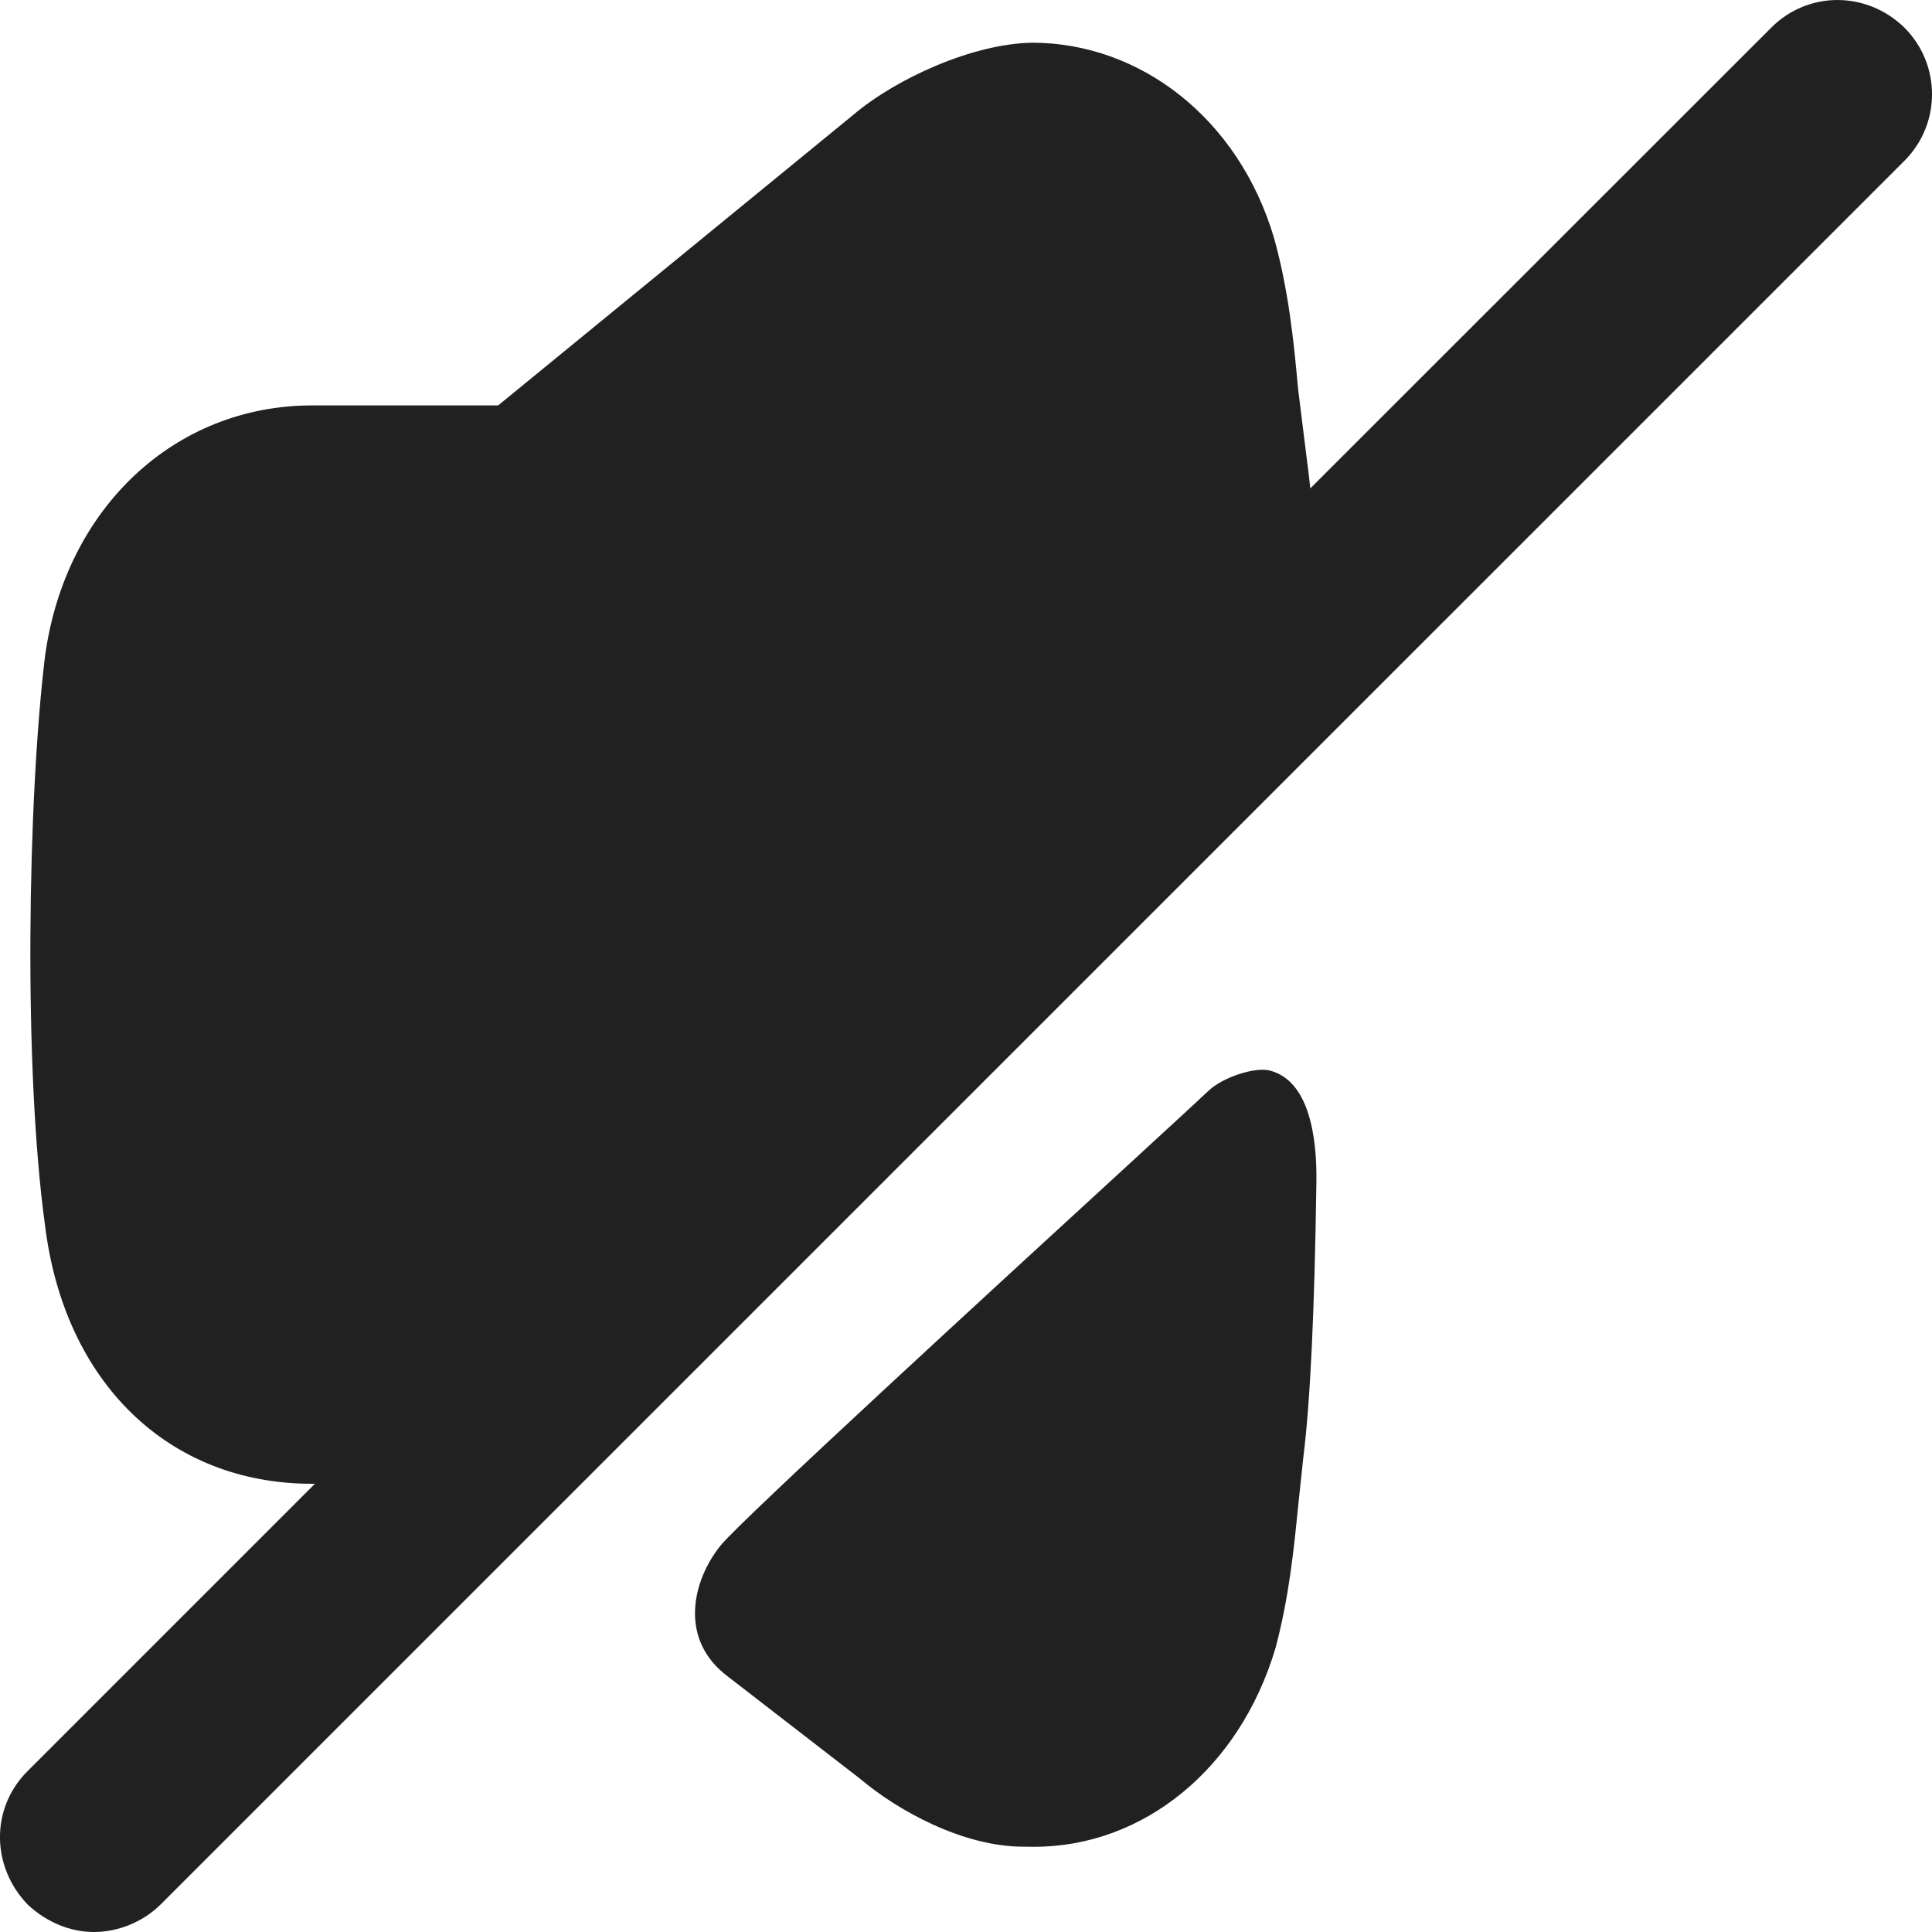 <svg width="19" height="19" viewBox="0 0 19 19" fill="none" xmlns="http://www.w3.org/2000/svg">
<g id="Volume Off">
<path id="Volume Off_2" fill-rule="evenodd" clip-rule="evenodd" d="M17.42 0.271C17.78 -0.089 18.354 -0.091 18.727 0.27C19.091 0.633 19.091 1.219 18.729 1.581L1.58 18.729C1.409 18.899 1.164 19 0.925 19C0.691 19 0.46 18.905 0.274 18.732C-0.091 18.354 -0.091 17.779 0.27 17.419L3.097 14.592H3.068C1.659 14.592 0.633 13.597 0.443 12.052C0.23 10.507 0.272 7.86 0.443 6.452C0.643 4.992 1.724 3.987 3.068 3.987H4.899L8.392 1.129C8.817 0.769 9.568 0.43 10.149 0.42C11.208 0.42 12.182 1.16 12.531 2.346C12.669 2.844 12.723 3.341 12.765 3.818L12.849 4.494C12.863 4.598 12.875 4.698 12.886 4.803L17.42 0.271ZM11.881 10.731C12.024 10.592 12.344 10.491 12.487 10.528C12.876 10.627 12.952 11.184 12.946 11.623C12.928 12.895 12.886 13.78 12.818 14.327L12.77 14.778L12.769 14.786C12.724 15.24 12.677 15.709 12.543 16.21C12.19 17.394 11.245 18.162 10.17 18.162C10.135 18.162 10.1 18.162 10.064 18.161C9.47 18.161 8.827 17.805 8.461 17.495L7.16 16.489C6.666 16.121 6.812 15.535 7.09 15.195C7.297 14.942 9.786 12.657 11.094 11.457C11.537 11.05 11.844 10.767 11.881 10.731Z" fill="#212121"/>
</g>
</svg>
